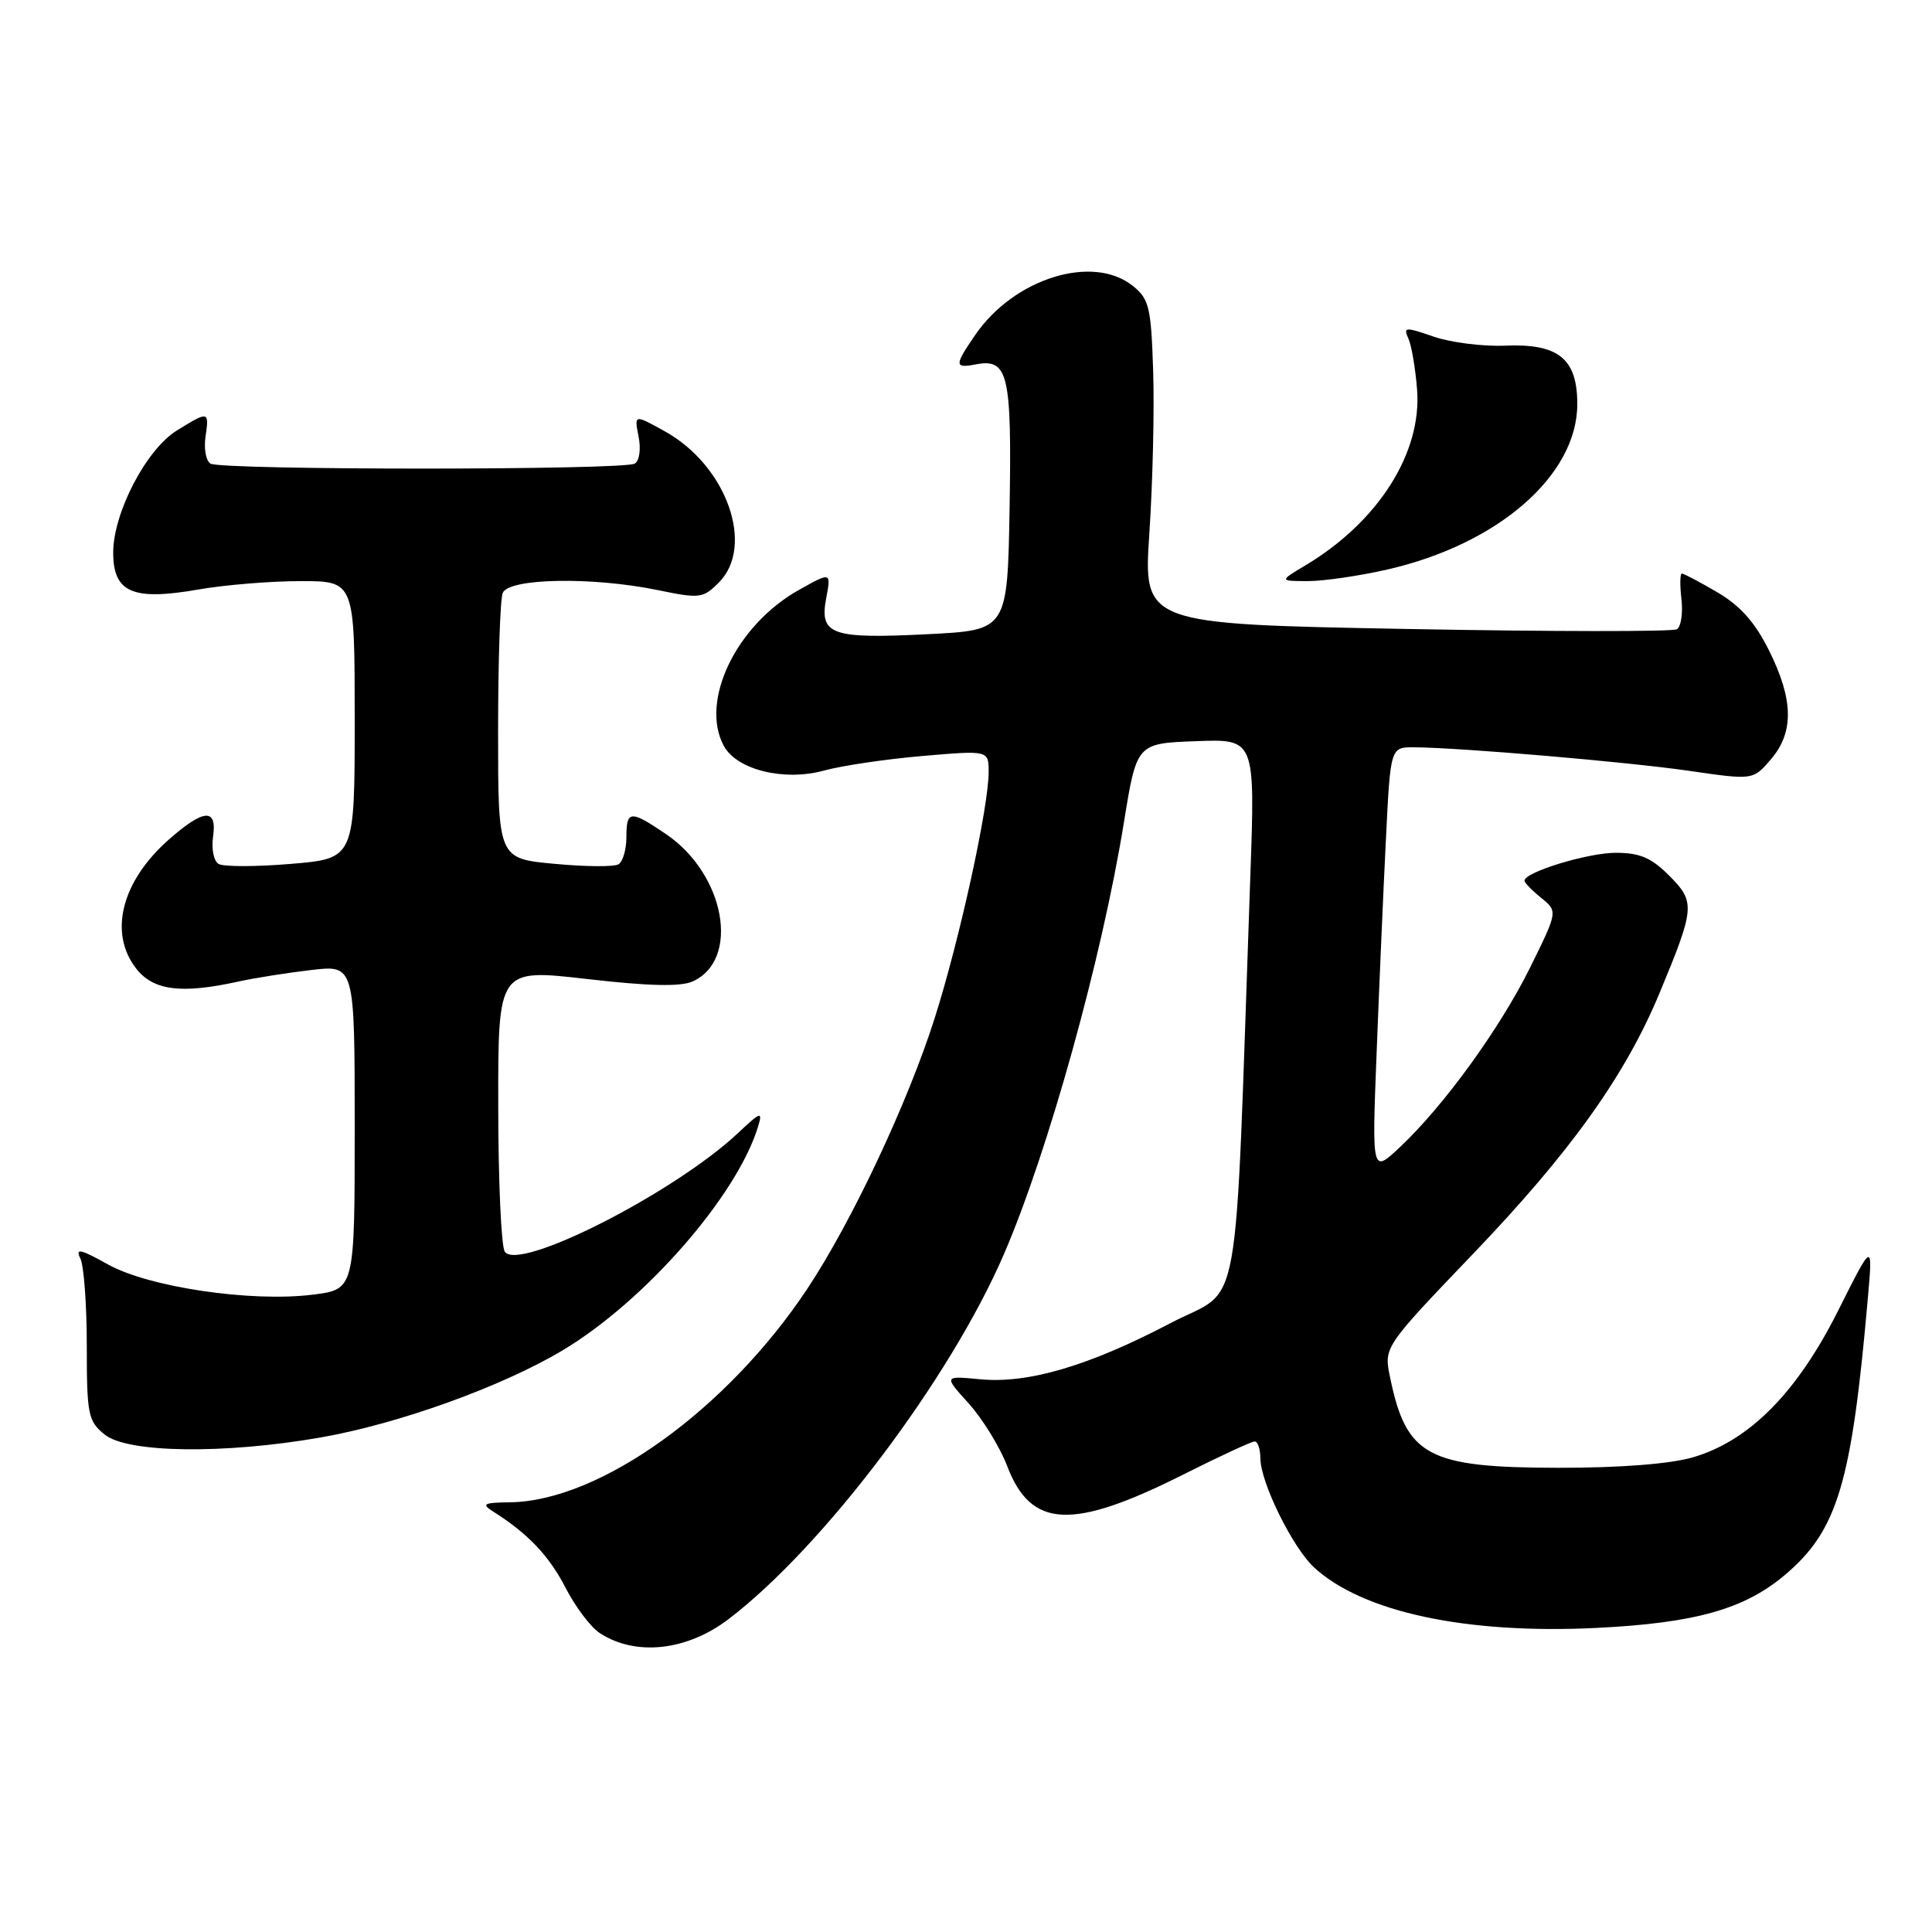 <?xml version="1.0" encoding="UTF-8" standalone="no"?>
<!DOCTYPE svg PUBLIC "-//W3C//DTD SVG 1.1//EN" "http://www.w3.org/Graphics/SVG/1.1/DTD/svg11.dtd" >
<svg xmlns="http://www.w3.org/2000/svg" xmlns:xlink="http://www.w3.org/1999/xlink" version="1.1" viewBox="0 0 256 256">
 <g >
 <path fill="currentColor"
d=" M 96.54 214.54 C 109.14 204.93 125.90 182.70 133.04 166.15 C 138.91 152.53 146.01 126.97 148.92 109.00 C 150.62 98.50 150.62 98.50 158.47 98.21 C 166.32 97.91 166.32 97.91 165.67 116.21 C 163.53 176.79 164.70 170.28 155.10 175.32 C 144.30 180.99 136.22 183.37 129.87 182.76 C 125.04 182.30 125.04 182.30 128.38 185.99 C 130.21 188.03 132.50 191.75 133.46 194.27 C 136.62 202.53 142.04 202.79 156.78 195.39 C 161.57 192.98 165.84 191.00 166.25 191.00 C 166.66 191.00 167.00 192.01 167.01 193.25 C 167.02 196.43 171.29 205.09 174.13 207.70 C 180.57 213.62 194.26 216.55 211.50 215.71 C 224.72 215.06 231.22 213.21 236.65 208.57 C 243.51 202.70 245.36 196.47 247.50 172.00 C 248.16 164.50 248.16 164.50 243.56 173.67 C 238.11 184.54 231.78 190.93 224.30 193.11 C 221.27 193.98 214.70 194.50 206.50 194.49 C 189.16 194.47 186.34 192.95 184.19 182.50 C 183.36 178.50 183.36 178.50 195.20 166.13 C 208.12 152.64 215.35 142.53 219.90 131.58 C 224.60 120.28 224.66 119.51 221.18 116.03 C 218.81 113.65 217.28 113.00 214.10 113.00 C 210.38 113.00 202.00 115.56 202.00 116.70 C 202.00 116.96 203.00 117.99 204.21 118.97 C 206.42 120.76 206.42 120.76 202.77 128.16 C 198.77 136.25 191.33 146.52 185.50 152.00 C 181.78 155.50 181.78 155.50 182.41 139.50 C 182.75 130.70 183.30 117.99 183.64 111.25 C 184.24 99.00 184.24 99.00 187.37 99.02 C 193.61 99.07 215.70 100.96 223.89 102.15 C 232.29 103.37 232.29 103.37 234.64 100.63 C 237.73 97.04 237.66 92.72 234.40 86.18 C 232.55 82.46 230.59 80.26 227.57 78.49 C 225.23 77.12 223.12 76.00 222.86 76.00 C 222.61 76.00 222.58 77.52 222.80 79.38 C 223.01 81.24 222.75 83.04 222.20 83.38 C 221.66 83.71 205.52 83.70 186.35 83.34 C 151.49 82.69 151.49 82.69 152.30 70.59 C 152.74 63.94 152.97 54.30 152.80 49.16 C 152.53 40.74 152.27 39.63 150.14 37.91 C 144.84 33.62 134.37 36.86 129.21 44.40 C 126.44 48.44 126.45 48.83 129.31 48.28 C 133.58 47.47 134.07 49.54 133.78 67.13 C 133.50 83.50 133.50 83.50 123.00 84.03 C 110.14 84.68 108.57 84.12 109.47 79.30 C 110.13 75.78 110.13 75.78 105.91 78.14 C 97.58 82.79 92.71 92.85 95.90 98.82 C 97.61 102.01 103.91 103.56 109.20 102.10 C 111.57 101.45 117.44 100.58 122.25 100.17 C 131.00 99.42 131.00 99.42 131.00 102.30 C 131.00 106.95 127.16 124.48 123.86 134.88 C 120.31 146.06 112.90 161.83 107.00 170.73 C 96.38 186.75 79.51 198.89 67.62 199.06 C 64.04 199.11 63.74 199.27 65.38 200.31 C 69.97 203.21 72.77 206.16 74.95 210.41 C 76.24 212.91 78.27 215.61 79.47 216.39 C 84.21 219.49 91.01 218.76 96.54 214.54 Z  M 42.49 190.47 C 52.78 188.68 66.52 183.73 74.56 178.92 C 85.49 172.38 97.70 158.39 100.46 149.24 C 101.07 147.22 100.80 147.30 97.82 150.11 C 89.35 158.07 68.63 168.60 66.88 165.84 C 66.41 165.10 66.02 156.37 66.02 146.44 C 66.00 128.37 66.00 128.37 77.75 129.72 C 85.97 130.67 90.18 130.76 91.77 130.05 C 98.13 127.18 96.09 115.85 88.26 110.53 C 83.52 107.31 83.00 107.35 83.00 110.94 C 83.00 112.56 82.53 114.17 81.96 114.52 C 81.39 114.88 77.57 114.85 73.46 114.46 C 66.00 113.77 66.00 113.77 66.00 96.96 C 66.00 87.72 66.27 79.45 66.61 78.58 C 67.37 76.60 78.47 76.40 87.21 78.20 C 92.71 79.34 93.16 79.28 95.23 77.21 C 100.07 72.38 96.31 61.75 88.16 57.19 C 84.03 54.89 84.03 54.89 84.61 57.82 C 84.95 59.50 84.73 61.05 84.11 61.43 C 82.69 62.31 29.30 62.31 27.89 61.43 C 27.29 61.06 27.00 59.47 27.23 57.88 C 27.73 54.45 27.66 54.43 23.44 57.04 C 19.38 59.54 15.00 67.95 15.00 73.22 C 15.00 78.51 17.57 79.63 26.24 78.12 C 29.77 77.50 35.89 77.00 39.83 77.00 C 47.00 77.00 47.00 77.00 47.00 95.38 C 47.00 113.76 47.00 113.76 38.54 114.47 C 33.89 114.86 29.57 114.86 28.95 114.47 C 28.32 114.08 28.00 112.47 28.23 110.88 C 28.79 107.05 27.03 107.15 22.39 111.23 C 16.09 116.77 14.35 123.64 18.07 128.37 C 20.34 131.25 24.01 131.72 31.50 130.08 C 33.70 129.59 38.09 128.90 41.25 128.53 C 47.00 127.86 47.00 127.86 47.00 149.36 C 47.00 170.86 47.00 170.86 41.43 171.55 C 33.27 172.57 19.70 170.56 14.28 167.53 C 10.63 165.49 9.95 165.35 10.65 166.76 C 11.12 167.72 11.50 172.92 11.50 178.33 C 11.50 187.45 11.67 188.30 13.86 190.08 C 16.87 192.53 29.69 192.71 42.49 190.47 Z  M 183.80 75.47 C 198.50 72.13 209.00 62.99 209.00 53.54 C 209.00 47.54 206.51 45.51 199.49 45.80 C 196.53 45.93 192.25 45.39 189.98 44.61 C 186.20 43.30 185.92 43.32 186.61 44.84 C 187.03 45.75 187.55 48.80 187.77 51.62 C 188.43 60.00 182.63 69.13 173.00 74.90 C 169.50 76.99 169.50 76.99 173.30 77.00 C 175.39 77.00 180.12 76.31 183.80 75.47 Z "/>
</g>
</svg>